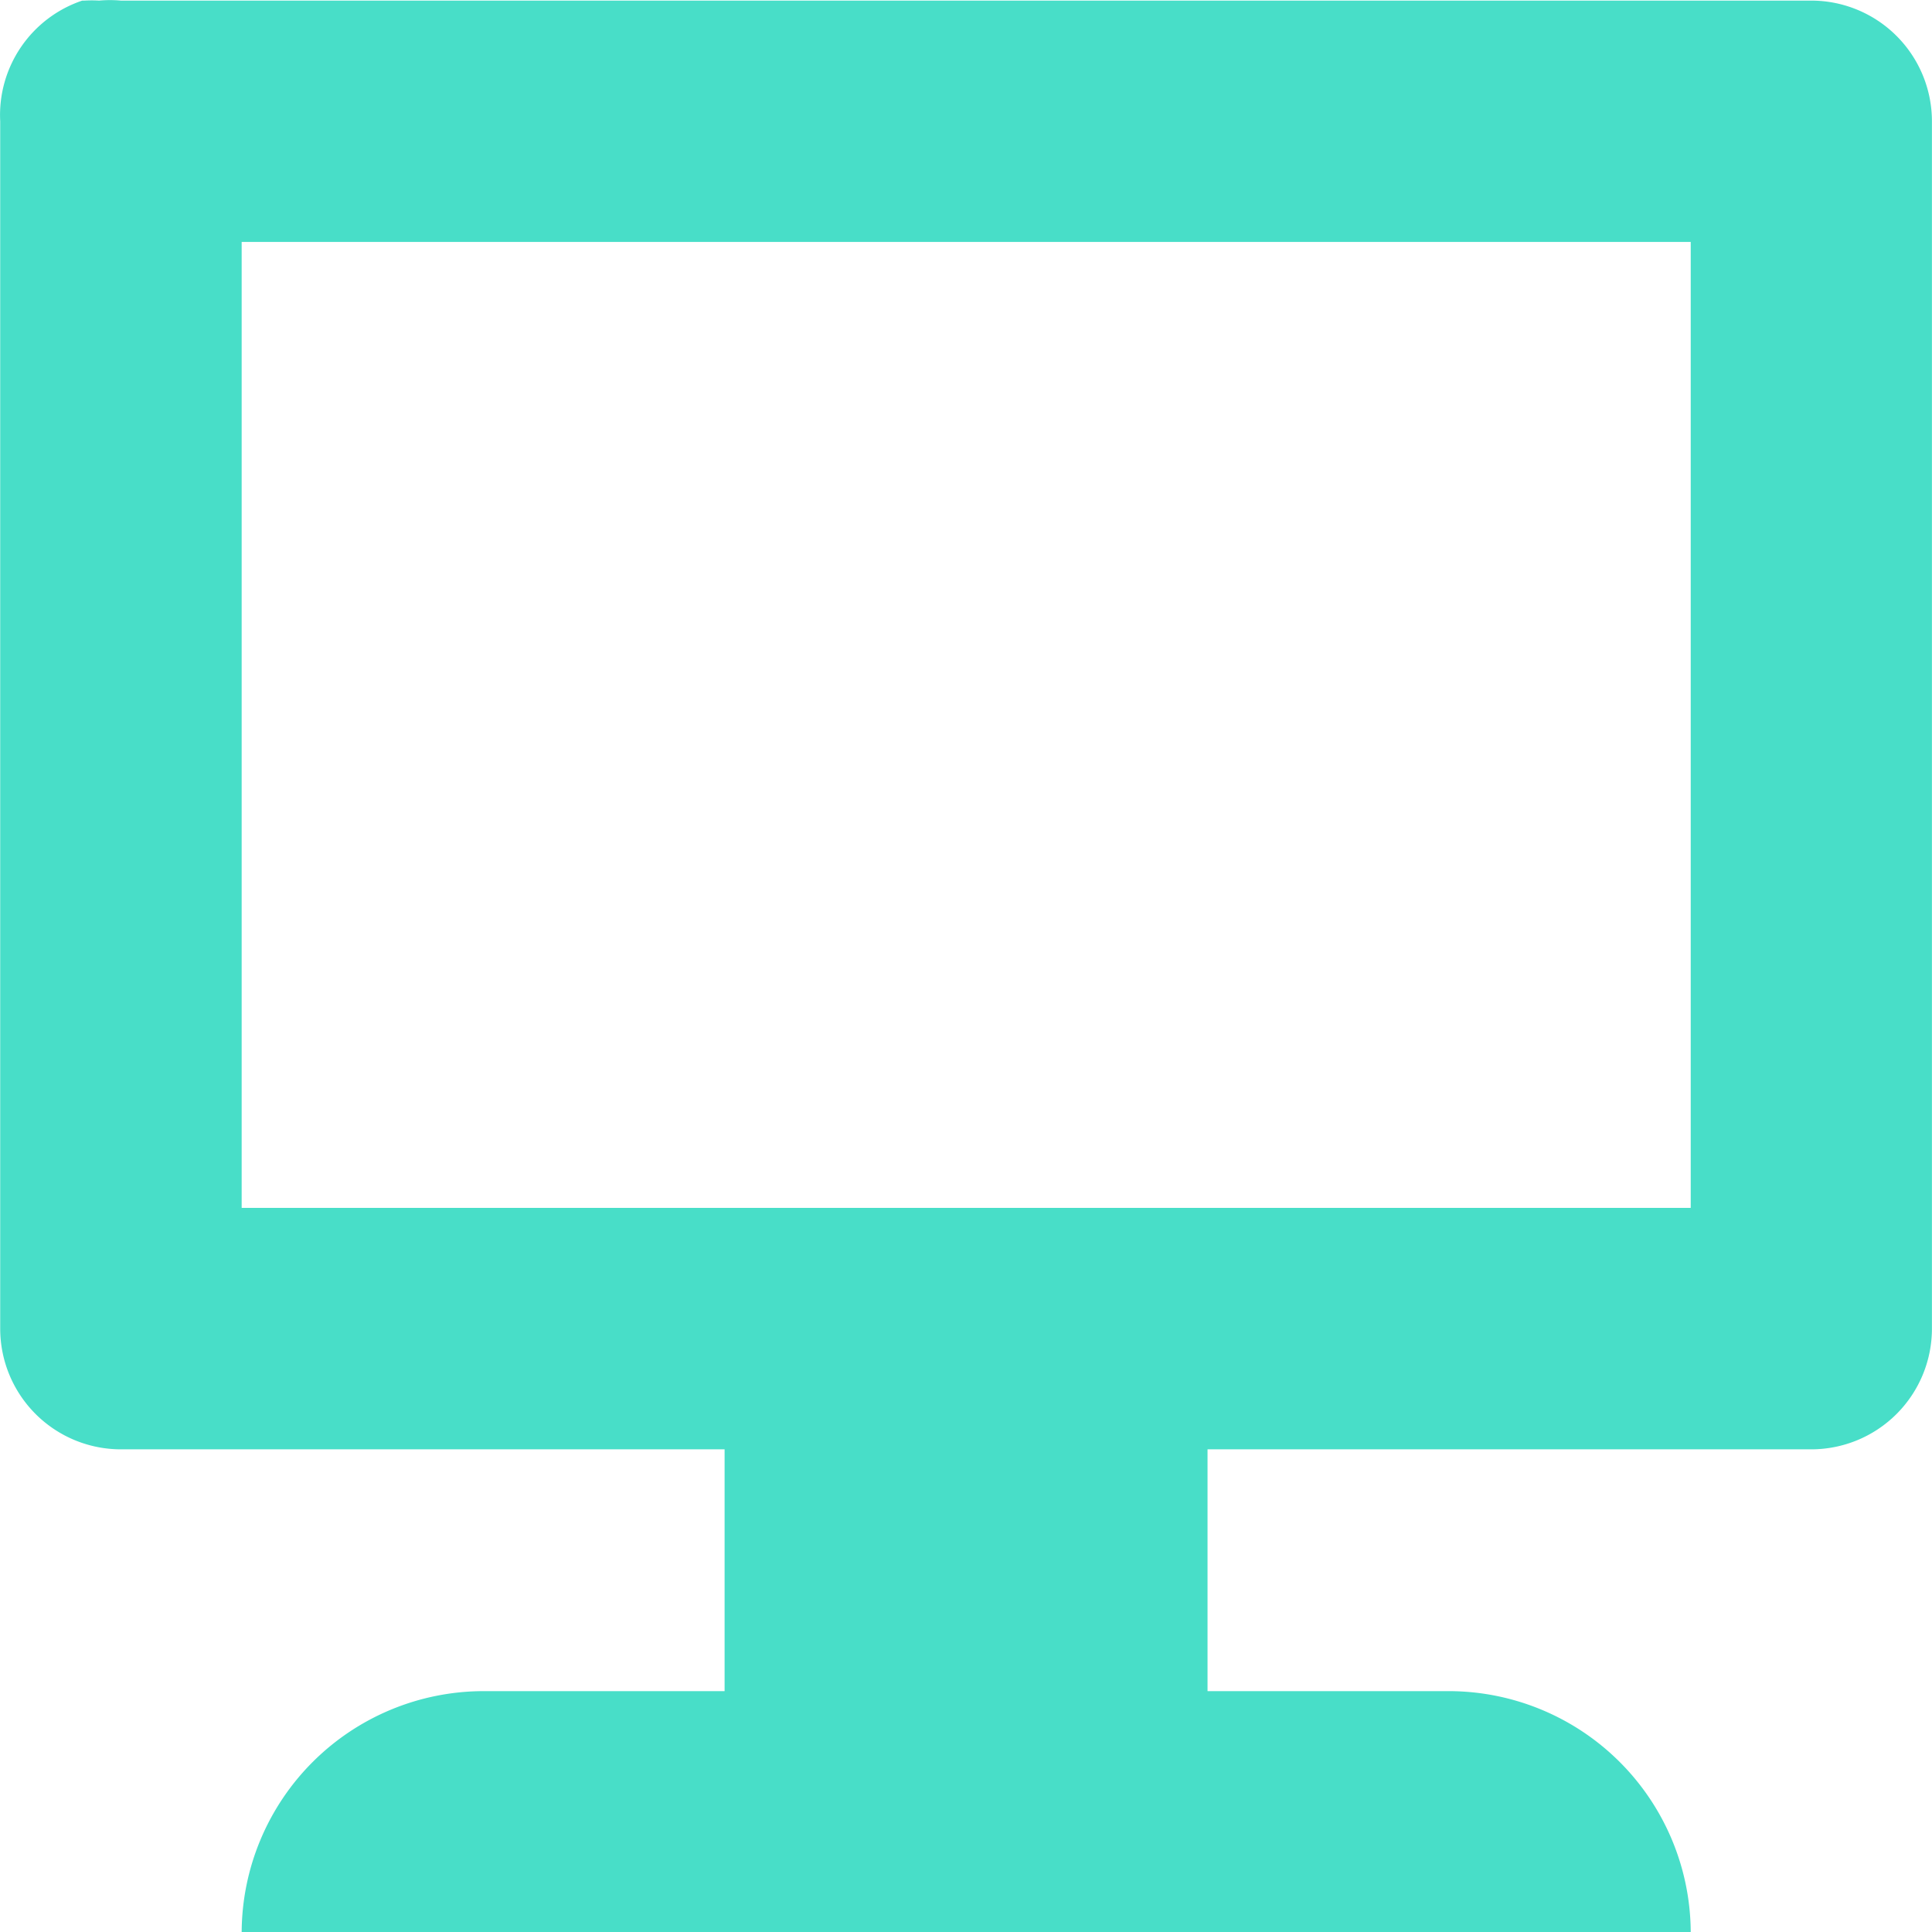 <svg xmlns="http://www.w3.org/2000/svg" width="29.028" height="29.033" viewBox="0 0 29.028 29.033"><path d="M1.233,0A1.814,1.814,0,0,0,0,1.812V19.953a1.814,1.814,0,0,0,1.814,1.814h9.07V25.4H7.256a3.639,3.639,0,0,0-3.628,3.628H25.4A3.639,3.639,0,0,0,21.768,25.4H18.14V21.767h9.07a1.814,1.814,0,0,0,1.814-1.814V1.812A1.814,1.814,0,0,0,27.211,0H1.813a1.814,1.814,0,0,0-.327,0,1.814,1.814,0,0,0-.218,0ZM3.628,3.626H25.4V18.139H3.628Z" transform="translate(0.003 0.009)" fill="#48dec8"/></svg>